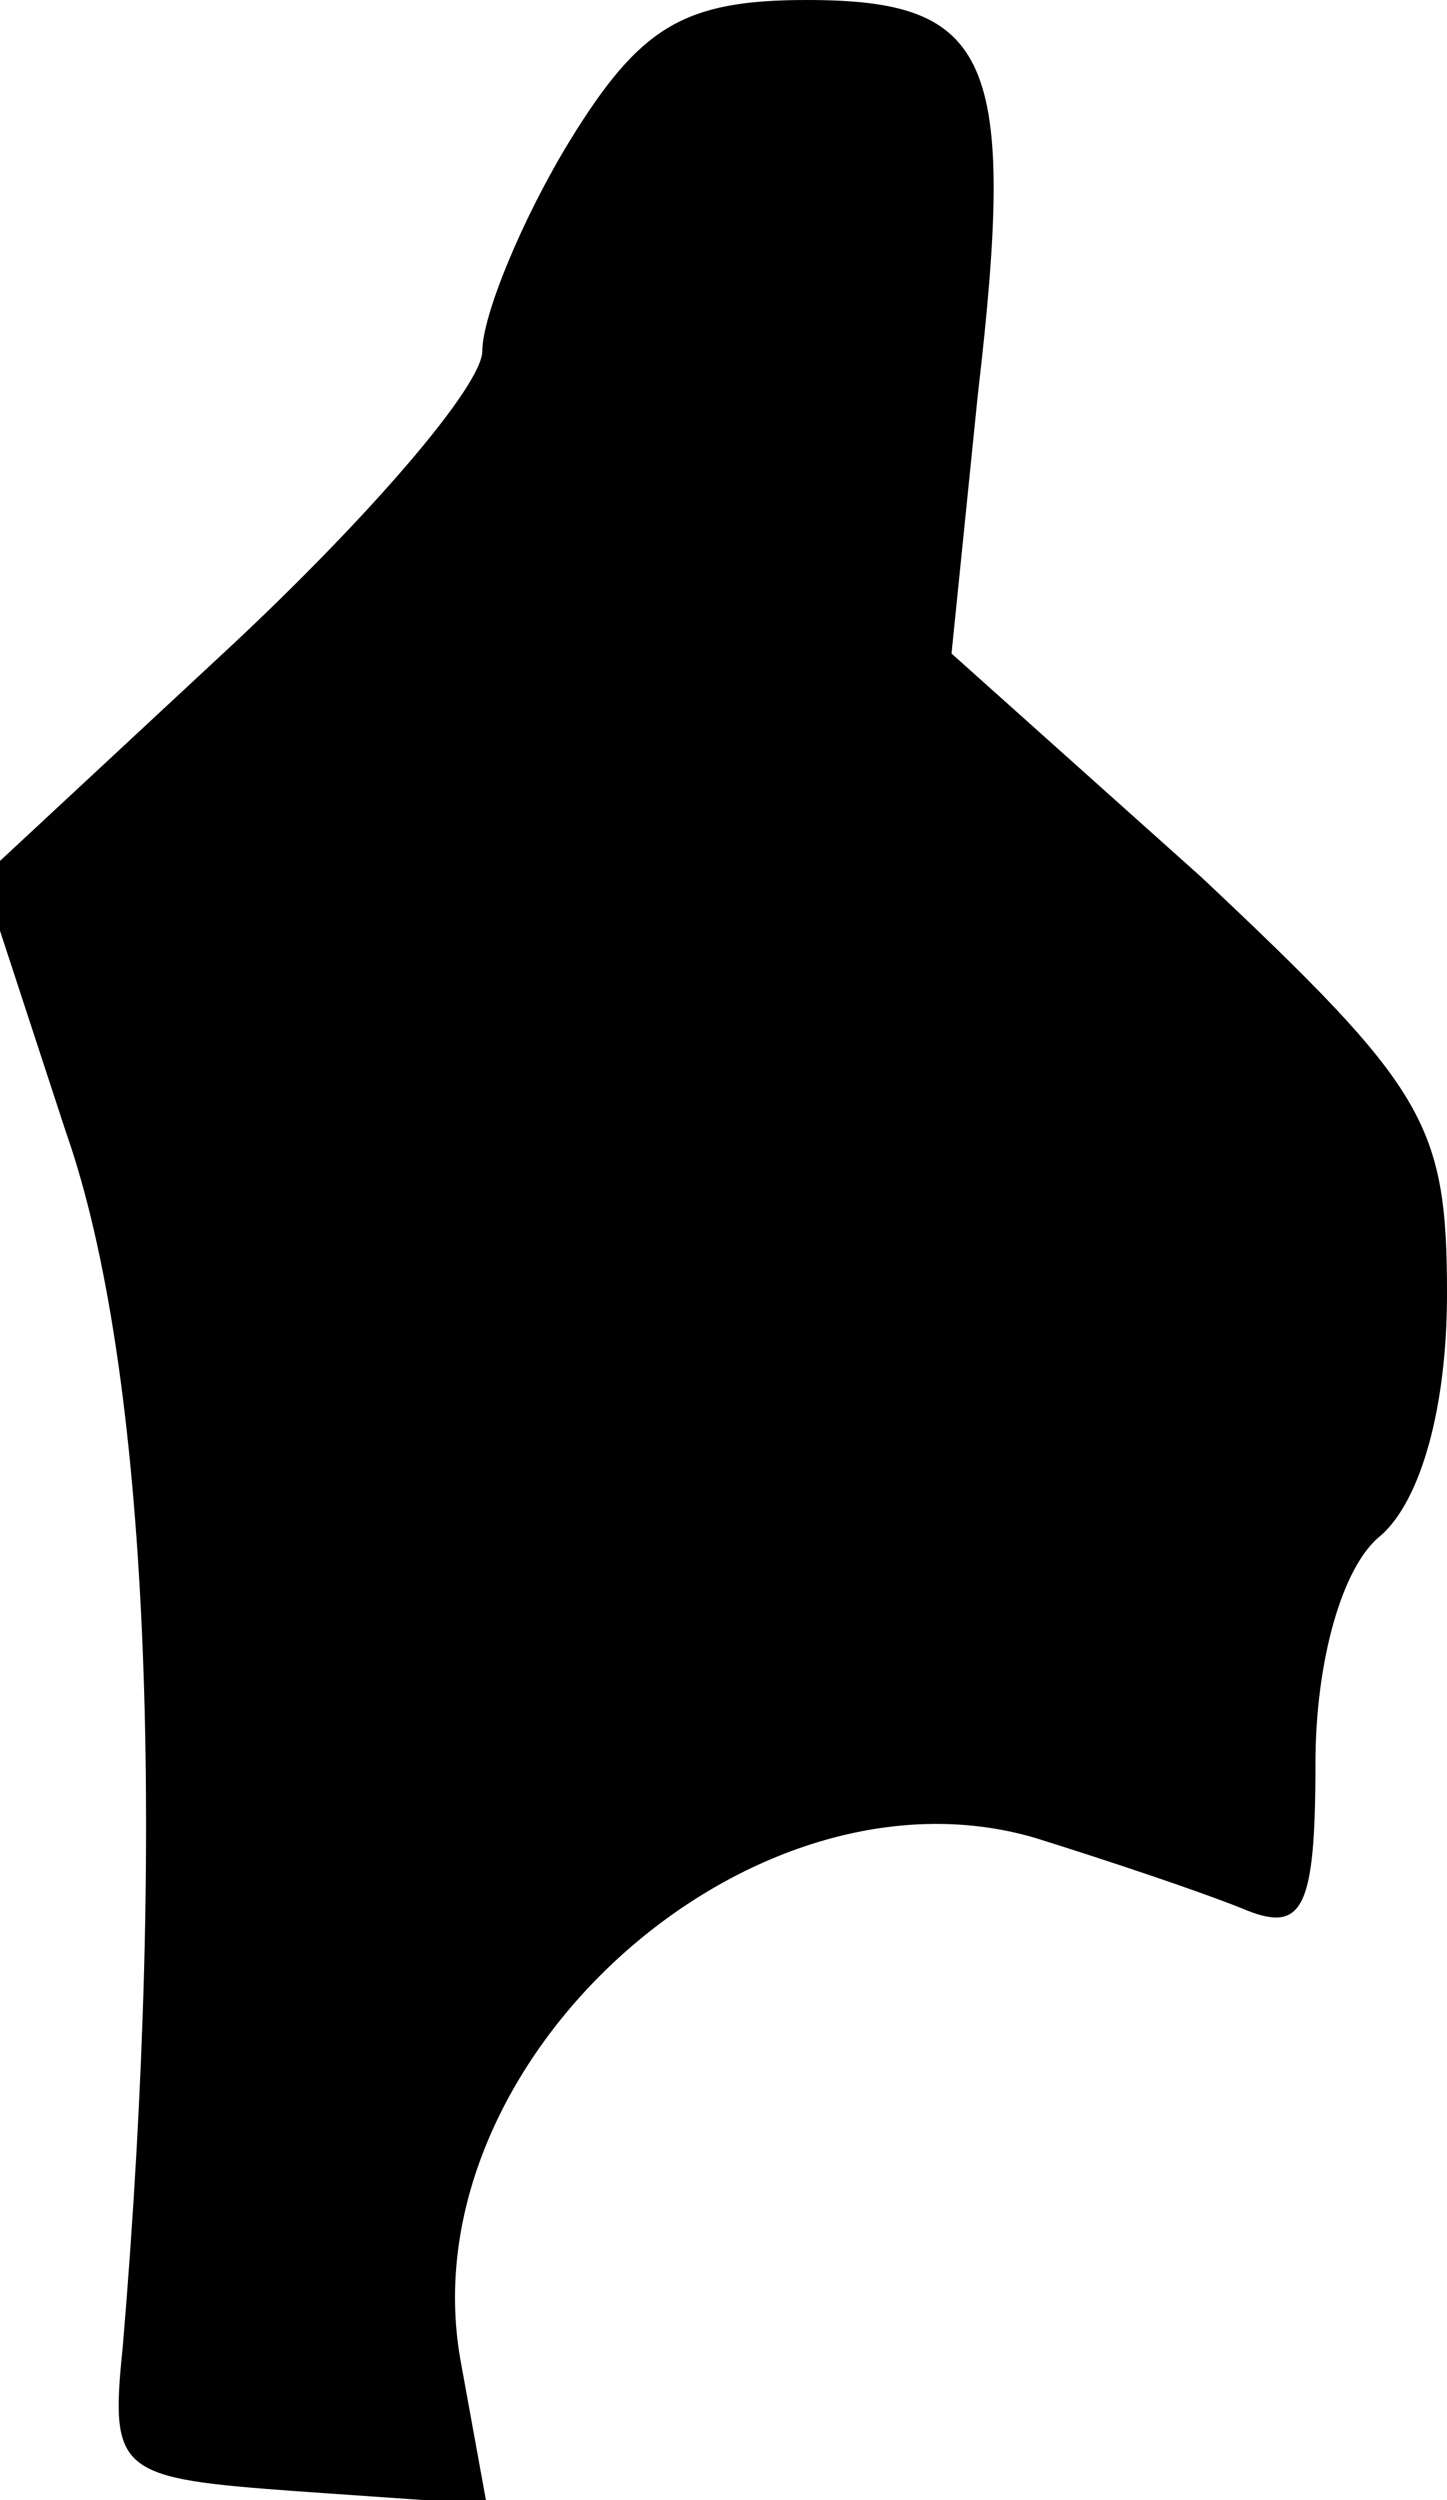 <?xml version="1.0" standalone="no"?>
<!DOCTYPE svg PUBLIC "-//W3C//DTD SVG 20010904//EN"
 "http://www.w3.org/TR/2001/REC-SVG-20010904/DTD/svg10.dtd">
<svg version="1.0" xmlns="http://www.w3.org/2000/svg"
 width="33pt" height="57pt" viewBox="0 0 33 57"
 preserveAspectRatio="xMidYMid meet">
<g transform="translate(0,57) scale(0.1,-0.1)"
fill="#000000" stroke="none">
<path fill="#000000" stroke="none" d="M130 538 c-11 -18 -20 -40 -20 -48 0
-8 -26 -38 -57 -67 l-57 -53 19 -58 c19 -54 23 -158 13 -277 -3 -29 -1 -30 40
-33 l43 -3 -6 33 c-12 68 66 138 131 119 16 -5 37 -12 47 -16 14 -6 17 -1 17
33 0 23 6 45 15 52 9 8 15 29 15 55 0 39 -5 47 -56 95 l-57 51 6 59 c9 77 3
90 -39 90 -28 0 -38 -6 -54 -32z"/>
</g>
</svg>
